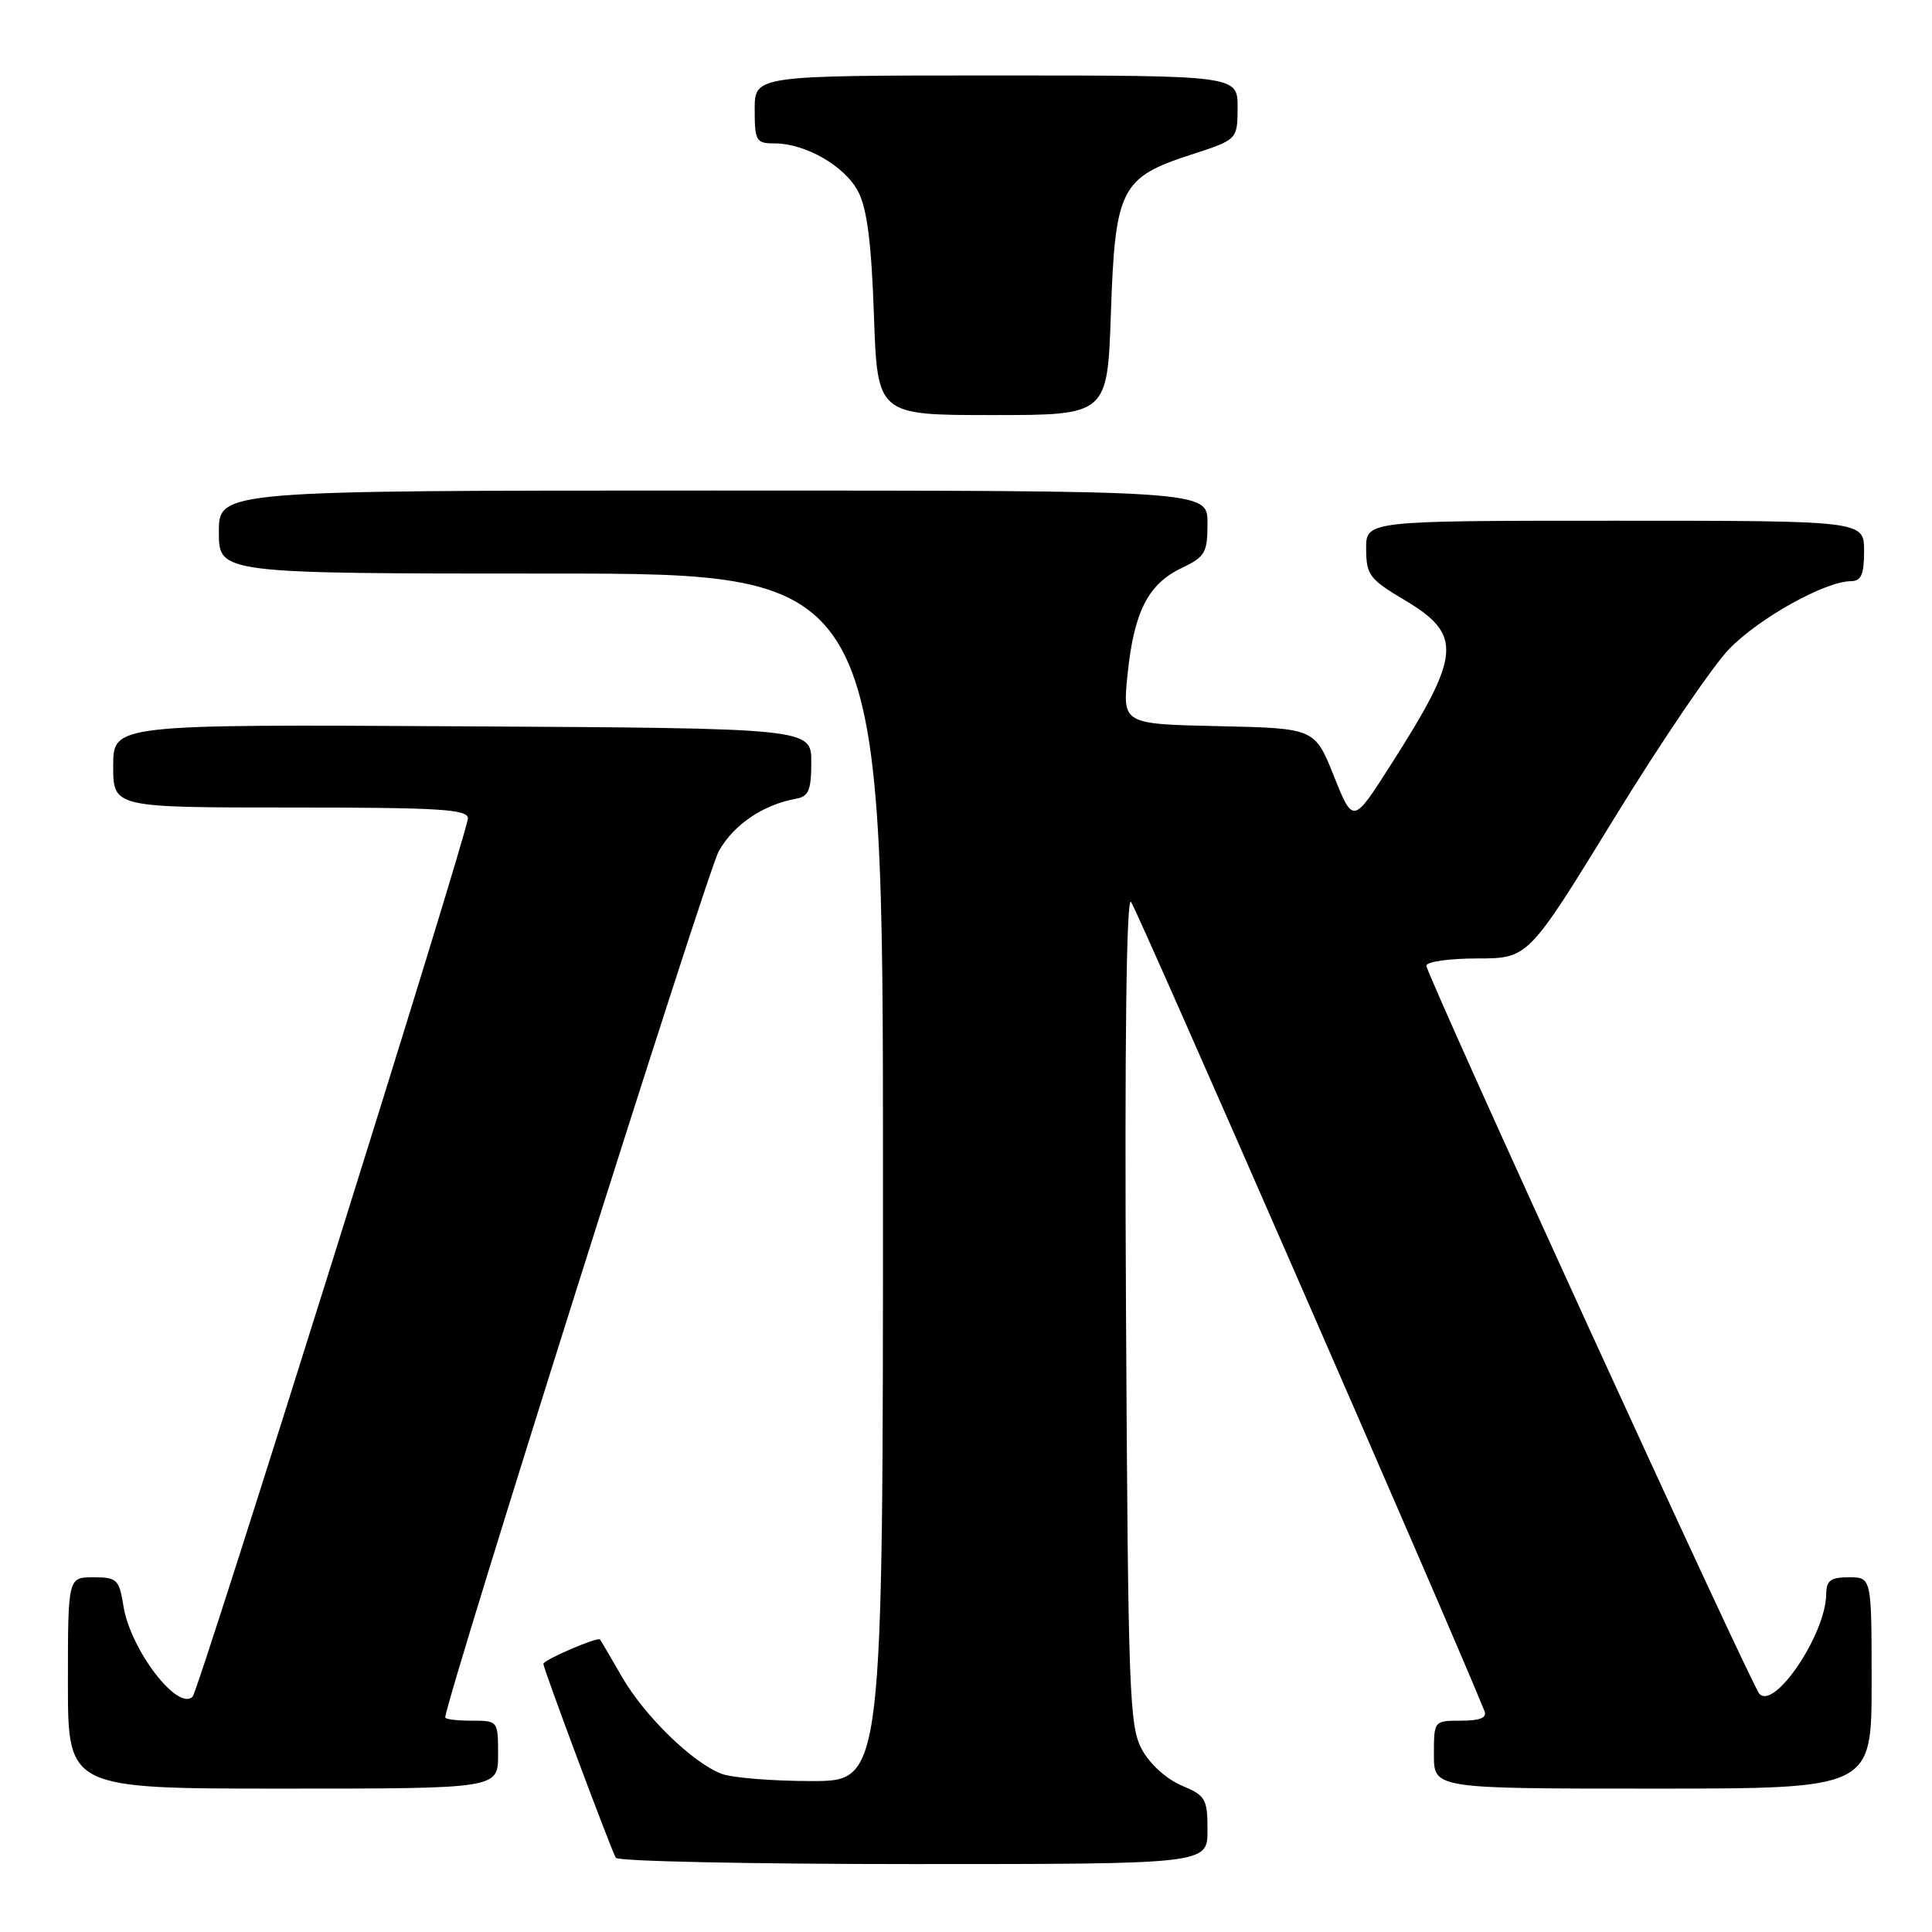 <?xml version="1.0" encoding="UTF-8" standalone="no"?>
<!DOCTYPE svg PUBLIC "-//W3C//DTD SVG 1.1//EN" "http://www.w3.org/Graphics/SVG/1.1/DTD/svg11.dtd" >
<svg xmlns="http://www.w3.org/2000/svg" xmlns:xlink="http://www.w3.org/1999/xlink" version="1.1" viewBox="0 0 256 256">
 <g >
 <path fill="currentColor"
d=" M 160.00 242.51 C 160.00 238.35 159.75 237.92 156.57 236.59 C 154.59 235.76 152.36 233.75 151.32 231.83 C 149.63 228.75 149.48 224.43 149.20 173.50 C 149.01 138.61 149.25 118.87 149.86 119.50 C 150.55 120.22 192.52 216.30 196.71 226.75 C 197.06 227.61 196.09 228.00 193.61 228.00 C 190.00 228.00 190.00 228.00 190.00 232.50 C 190.00 237.00 190.00 237.00 219.00 237.00 C 248.00 237.00 248.00 237.00 248.00 223.00 C 248.00 209.00 248.00 209.00 245.00 209.00 C 242.56 209.00 242.00 209.42 241.98 211.25 C 241.93 216.52 235.12 226.65 233.12 224.43 C 231.99 223.17 189.00 129.17 189.00 127.96 C 189.00 127.43 192.04 127.00 195.75 127.00 C 202.50 126.99 202.50 126.99 213.81 108.56 C 220.03 98.41 226.93 88.25 229.14 85.98 C 233.10 81.89 241.84 77.03 245.25 77.01 C 246.62 77.00 247.00 76.14 247.00 73.00 C 247.00 69.00 247.00 69.00 214.00 69.00 C 181.00 69.00 181.00 69.00 181.02 72.75 C 181.04 76.18 181.47 76.75 186.06 79.48 C 193.86 84.11 193.65 86.69 184.29 101.34 C 179.29 109.19 179.29 109.19 176.75 102.84 C 174.21 96.50 174.21 96.50 161.47 96.22 C 148.73 95.94 148.73 95.94 149.41 89.34 C 150.25 81.09 152.13 77.38 156.55 75.28 C 159.70 73.77 160.00 73.25 160.00 69.31 C 160.00 65.00 160.00 65.00 94.50 65.00 C 29.00 65.00 29.00 65.00 29.00 70.50 C 29.00 76.00 29.00 76.00 73.00 76.00 C 117.00 76.00 117.00 76.00 117.00 156.00 C 117.00 236.00 117.00 236.00 107.57 236.00 C 102.38 236.00 97.00 235.57 95.62 235.04 C 91.77 233.58 85.42 227.40 82.41 222.19 C 80.92 219.61 79.62 217.38 79.51 217.24 C 79.21 216.85 72.00 219.95 72.00 220.47 C 72.00 221.11 81.00 245.19 81.60 246.17 C 81.89 246.63 99.64 247.00 121.06 247.00 C 160.00 247.00 160.00 247.00 160.00 242.51 Z  M 66.00 232.50 C 66.00 228.02 65.98 228.00 62.50 228.00 C 60.58 228.00 59.00 227.81 59.00 227.57 C 59.00 225.39 93.67 115.59 95.24 112.79 C 97.22 109.26 101.10 106.63 105.50 105.83 C 107.15 105.54 107.50 104.69 107.50 100.99 C 107.50 96.50 107.50 96.50 61.25 96.24 C 15.00 95.98 15.00 95.98 15.00 101.49 C 15.00 107.00 15.00 107.00 38.50 107.00 C 58.28 107.00 62.00 107.23 62.00 108.44 C 62.00 110.26 26.35 223.99 25.52 224.82 C 23.55 226.79 17.28 218.58 16.36 212.83 C 15.79 209.27 15.51 209.00 12.37 209.00 C 9.00 209.00 9.00 209.00 9.00 223.00 C 9.00 237.00 9.00 237.00 37.50 237.00 C 66.00 237.00 66.00 237.00 66.00 232.50 Z  M 147.20 41.47 C 147.76 25.01 148.51 23.51 157.80 20.50 C 163.97 18.50 163.97 18.50 163.99 14.25 C 164.00 10.00 164.00 10.00 132.00 10.00 C 100.00 10.00 100.00 10.00 100.00 14.50 C 100.00 18.68 100.19 19.00 102.60 19.00 C 106.73 19.00 111.95 22.00 113.71 25.38 C 114.89 27.63 115.47 32.19 115.80 41.75 C 116.26 55.00 116.26 55.00 131.50 55.00 C 146.74 55.00 146.74 55.00 147.20 41.47 Z "/>
</g>
</svg>